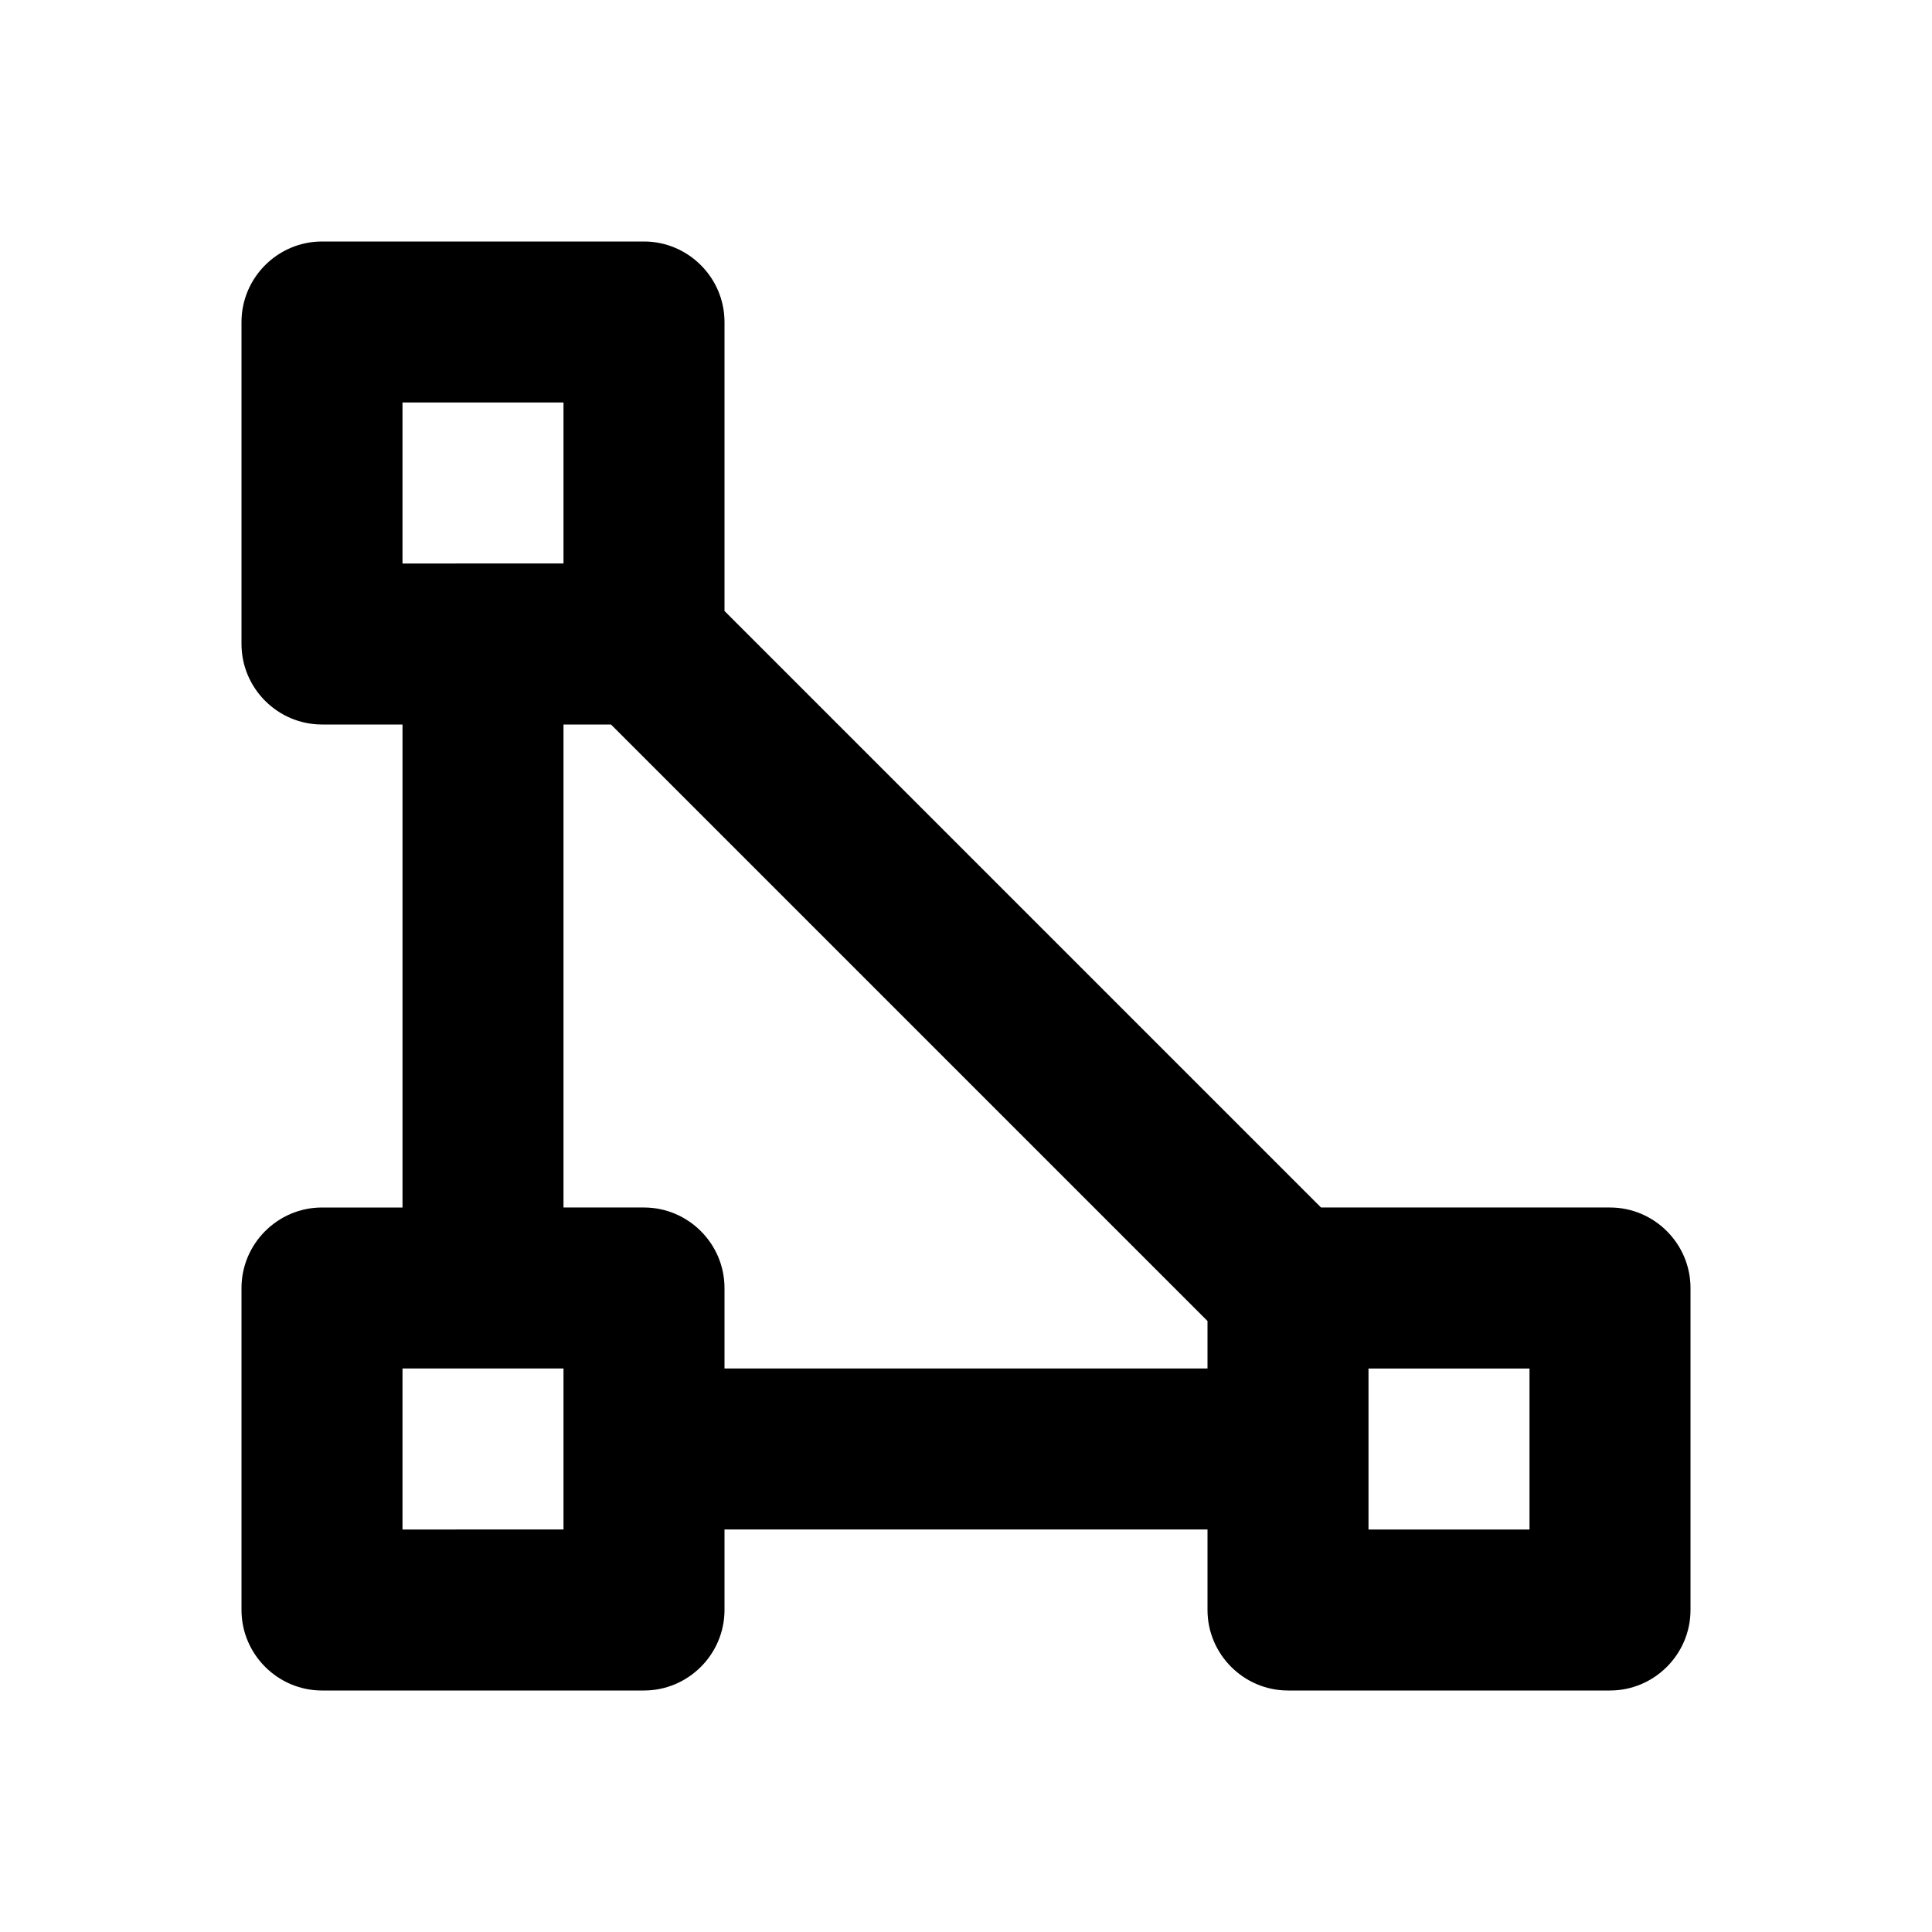 <svg xmlns="http://www.w3.org/2000/svg" width="24" height="24"><!--Boxicons v3.0 https://boxicons.com | License  https://docs.boxicons.com/free--><path d="M4 21h4c.55 0 1-.45 1-1v-1h6v1c0 .55.45 1 1 1h4c.55 0 1-.45 1-1v-4c0-.55-.45-1-1-1h-3.59L9 7.59V4c0-.55-.45-1-1-1H4c-.55 0-1 .45-1 1v4c0 .55.45 1 1 1h1v6H4c-.55 0-1 .45-1 1v4c0 .55.45 1 1 1m13-4h2v2h-2zM5 5h2v2H5zm2 4h.59L15 16.41V17H9v-1c0-.55-.45-1-1-1H7zm-2 8h2v2H5z"/></svg>